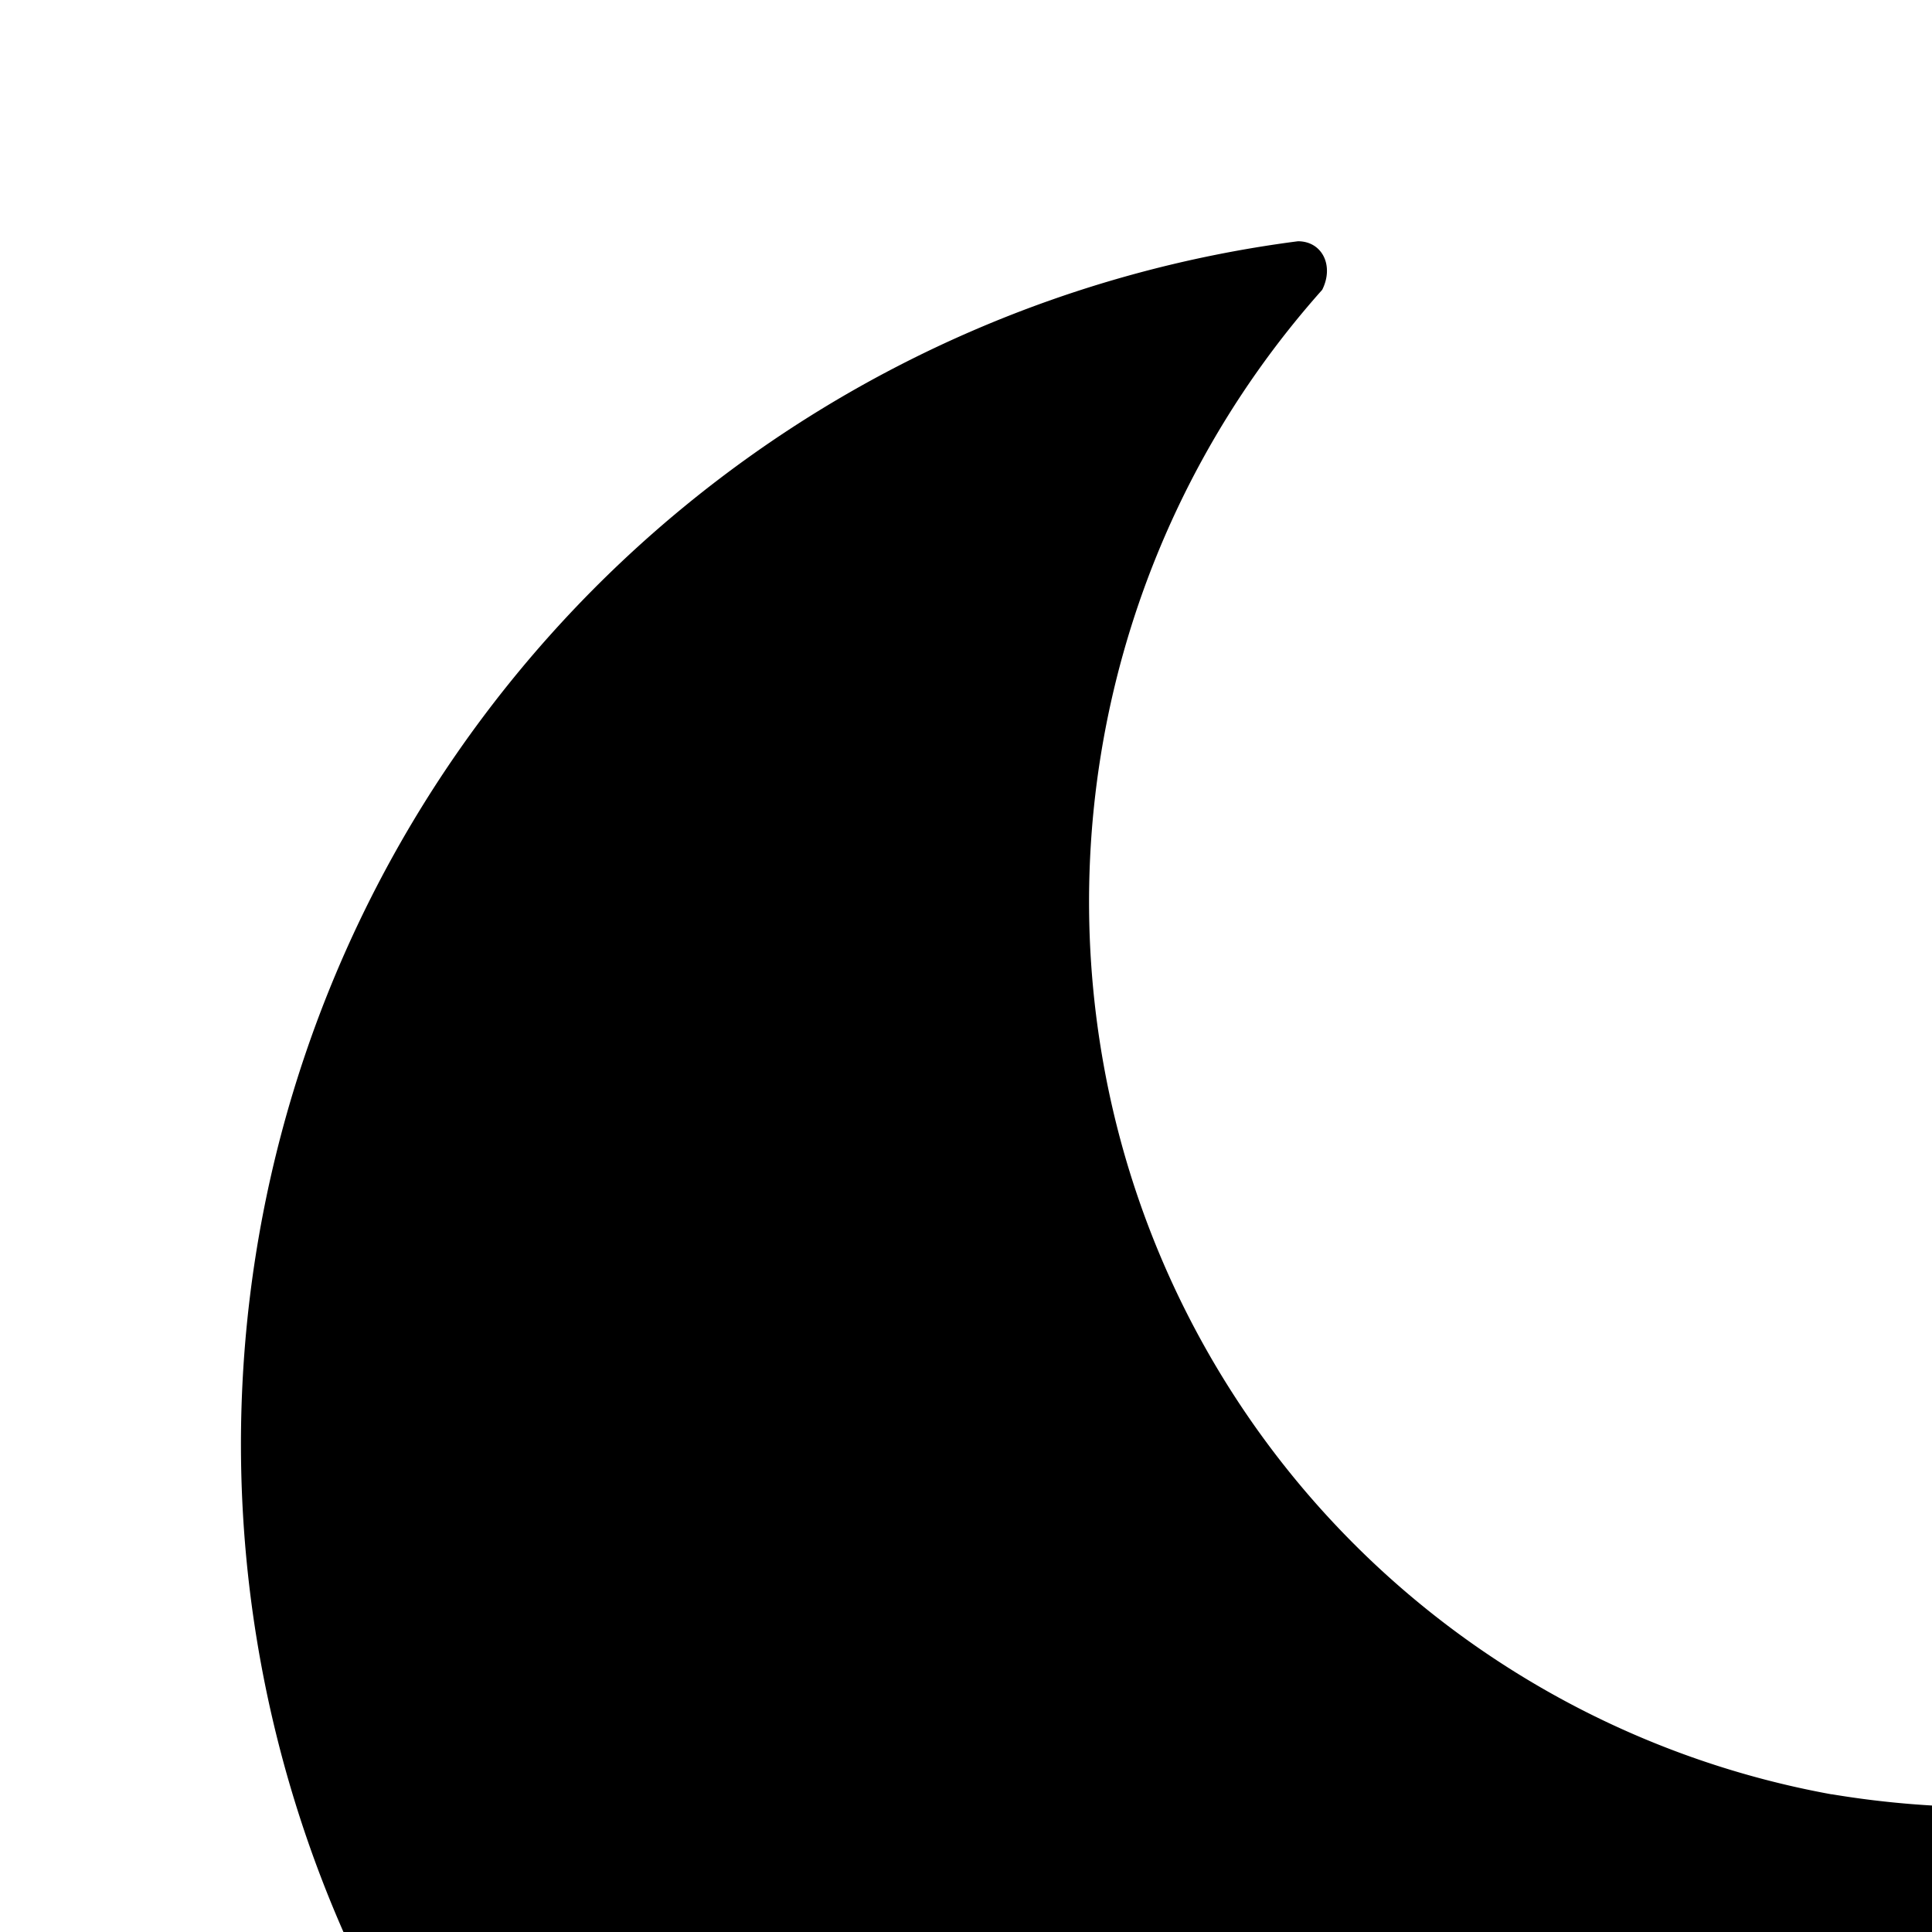 <svg xmlns="http://www.w3.org/2000/svg" viewBox="0 0 16 16"><path d="M15.169 14.86a7.486 7.486 0 0 1-6.027-6.03A7.615 7.615 0 0 1 10.95 2.4c.1-.2 0-.402-.201-.402A10.044 10.044 0 1 0 22 13.251c0-.2-.2-.402-.402-.2a7.85 7.85 0 0 1-6.43 1.808z"/></svg>